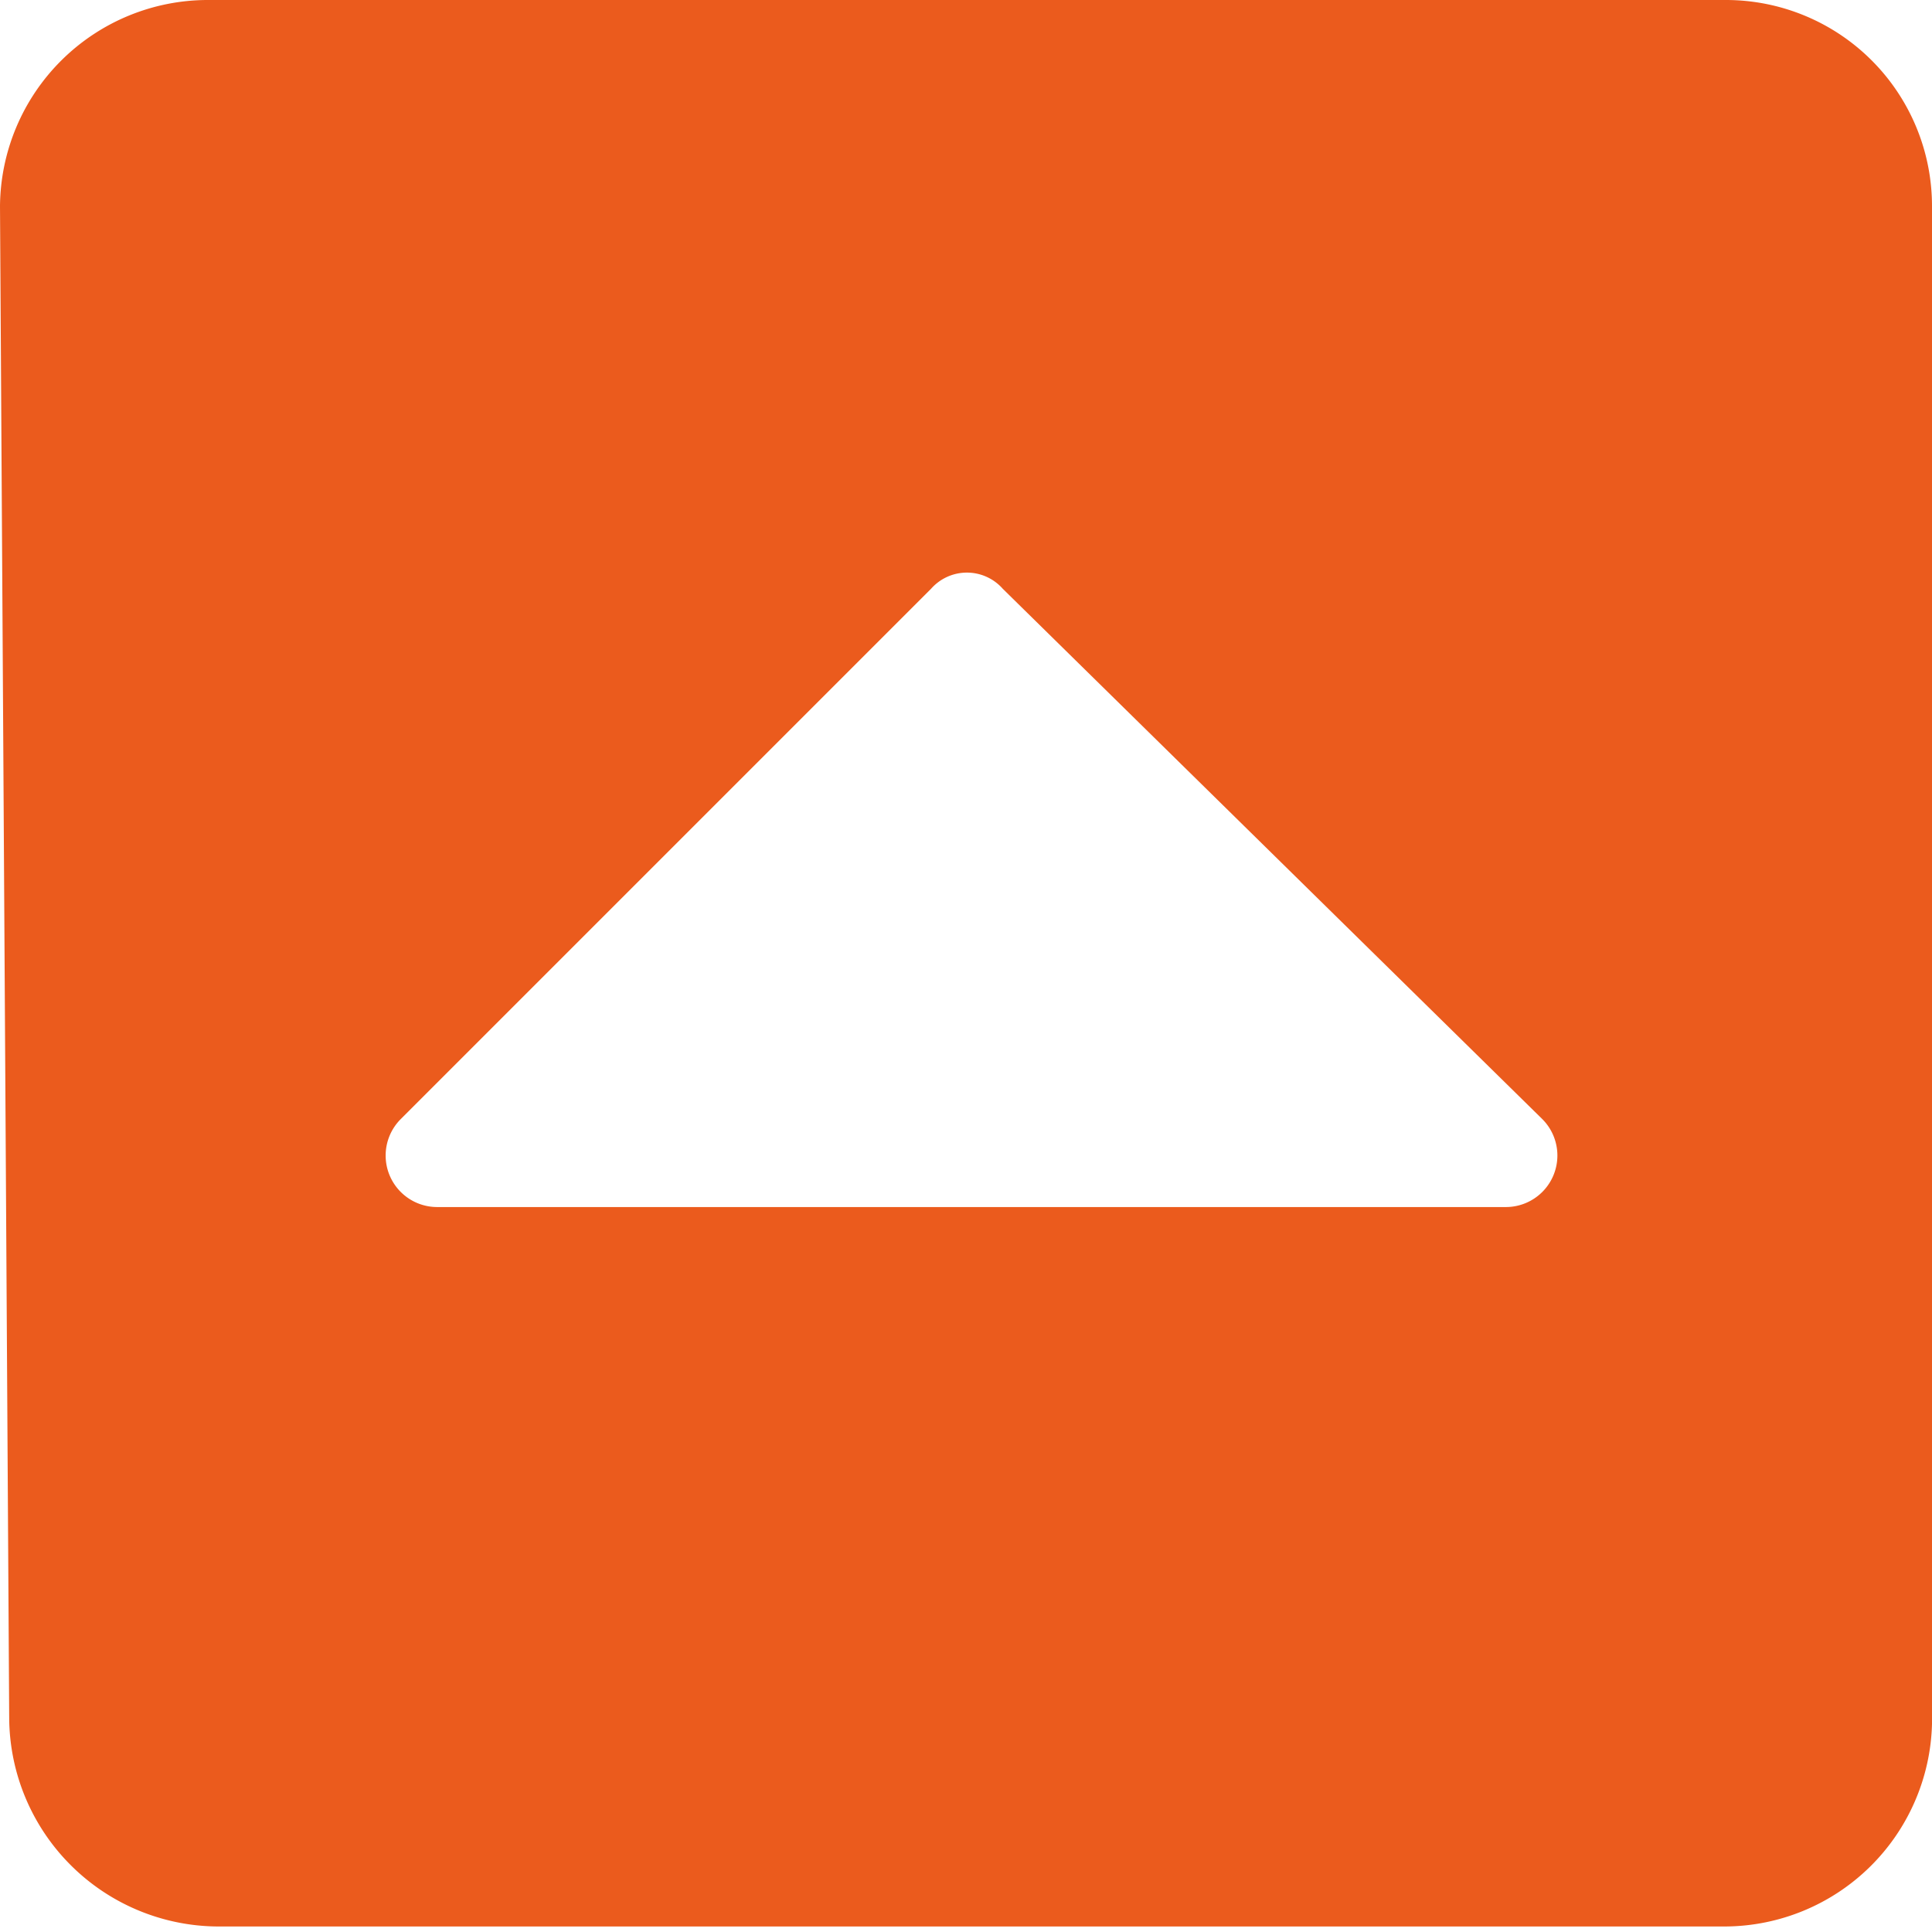 <svg id="Слой_1" data-name="Слой 1" xmlns="http://www.w3.org/2000/svg" viewBox="0 0 10.5 10.5"><defs><style>.cls-1{fill:#eb5b1d;}</style></defs><path class="cls-1" d="M292.82,416.65a1.13,1.13,0,0,1,1.13-1.12h8.25a1.12,1.12,0,0,1,1.12,1.12v8.25A1.13,1.13,0,0,1,302.2,426H294a1.14,1.14,0,0,1-1.13-1.13Zm5.45,2.08a.26.26,0,0,0-.39,0L295,421.61a.28.28,0,0,0,.2.48H301a.28.28,0,0,0,.2-.48Z" transform="translate(-292.82 -415.53)"/></svg>